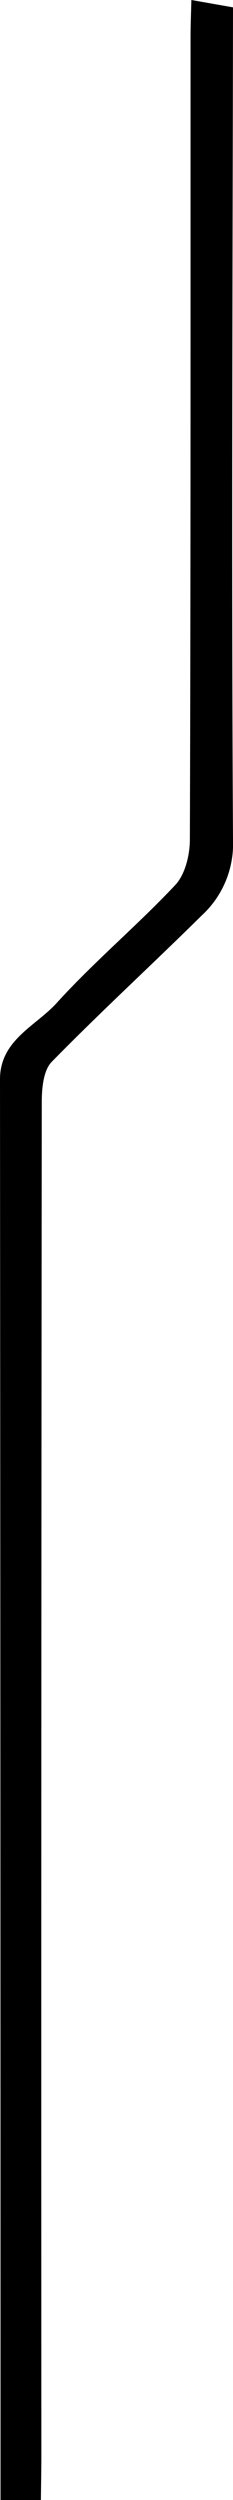 <svg id="Layer_1" data-name="Layer 1" xmlns="http://www.w3.org/2000/svg" viewBox="0 0 34.25 367.42"><path d="M7188.37,7423.89h-5.93q0-104.4-.08-208.79c0-5.78,5.24-7.81,8.33-11.22,5.5-6.07,11.84-11.38,17.45-17.36,1.45-1.56,2.13-4.42,2.13-6.69.13-39.29.09-78.58.1-117.88,0-1.83.08-3.65.12-5.48l6.12,1.08c-.06,40.82-.24,81.63,0,122.44a14.27,14.27,0,0,1-4.57,11c-7.31,7.23-14.89,14.19-22.08,21.54-1.23,1.26-1.46,3.91-1.46,5.92q-.1,99.45-.06,198.91C7188.44,7419.56,7188.39,7421.72,7188.37,7423.89Z" transform="translate(-7182.36 -7056.47)"/></svg>